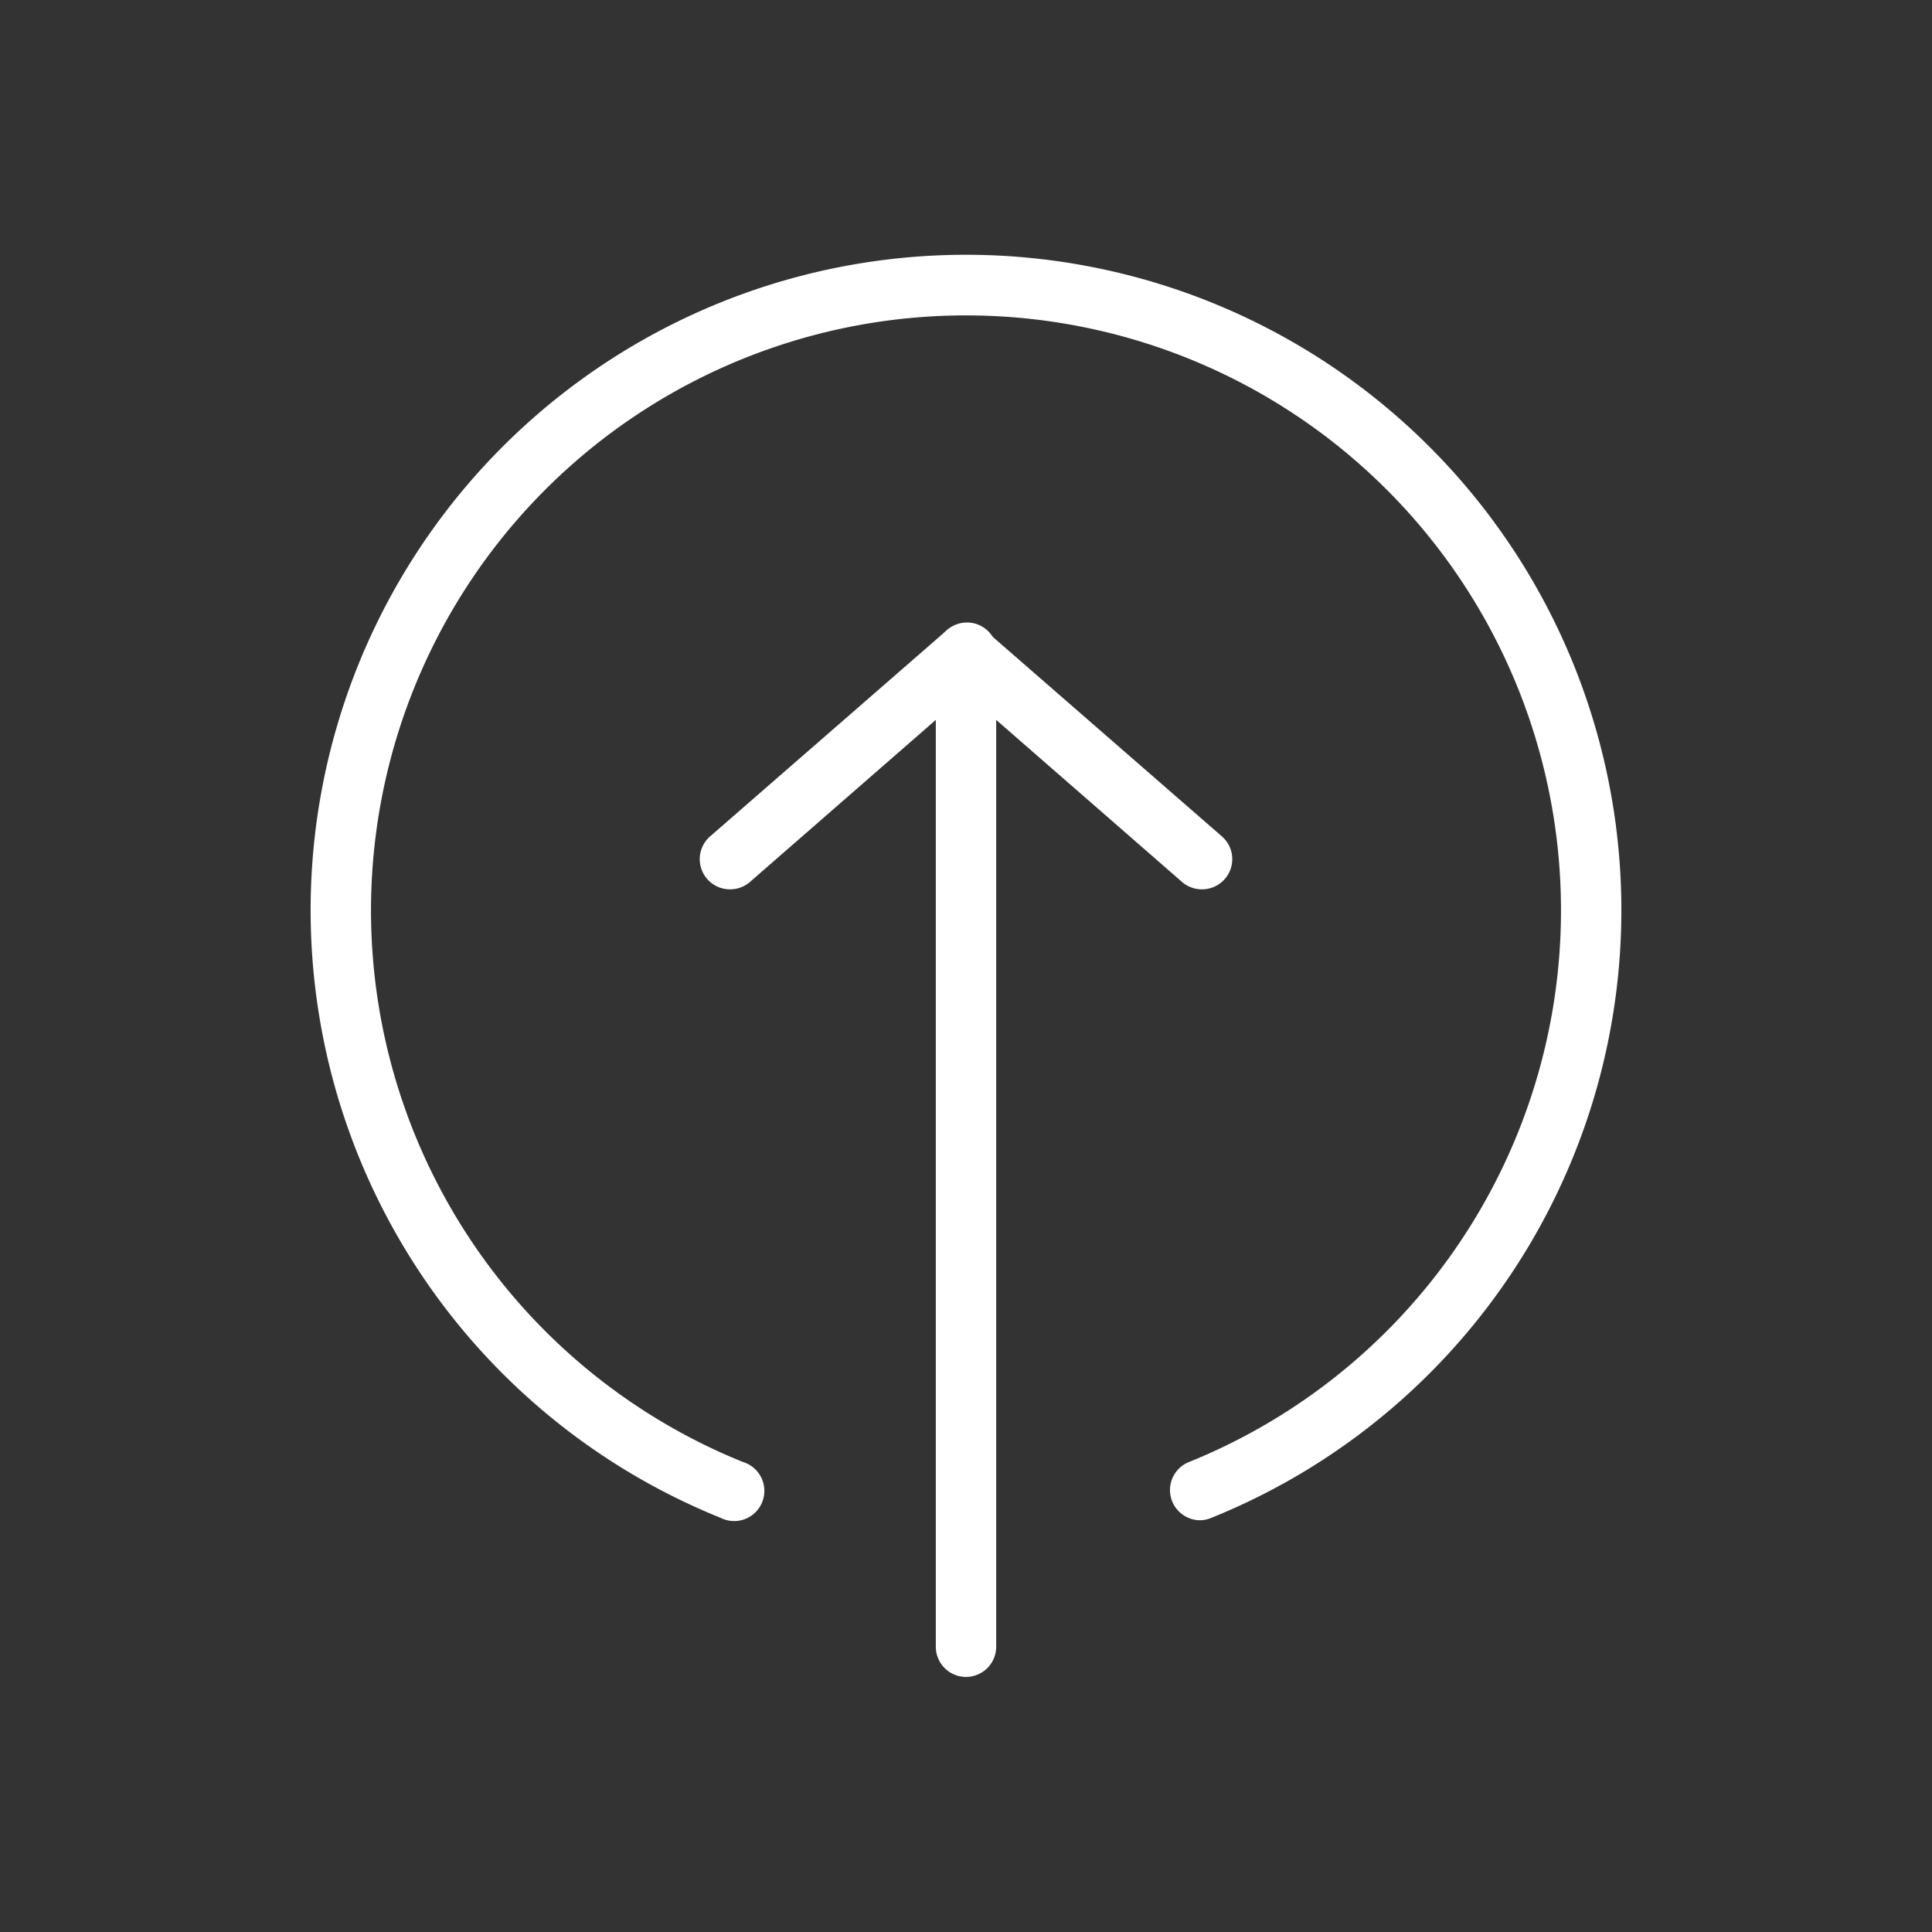 <svg xmlns="http://www.w3.org/2000/svg" width="288" height="288" xmlns:v="https://vecta.io/nano"><rect width="100%" height="100%" fill="#333333" stroke="none"/><svg viewBox="0 0 64 64" width="288" height="288"><g fill="#fff"><path d="M39.76 50.36a1 1 0 0 1-.37-1.93 19.71 19.71 0 1 0-14.78 0 1 1 0 1 1-.74 1.85 21.71 21.71 0 1 1 16.26 0 1 1 0 0 1-.37.08zm.05-20.9a1 1 0 0 1-.66-.25l-7.81-6.81a1 1 0 0 1 1.32-1.5l7.81 6.8a1 1 0 0 1-.66 1.76z"/><path d="M24.19 29.46a1 1 0 0 1-.66-1.76l7.81-6.8a1 1 0 1 1 1.32 1.5l-7.81 6.81a1 1 0 0 1-.66.25z"/><path d="M32 55.55a1 1 0 0 1-1-1v-32.9a1 1 0 0 1 2 0v32.9a1 1 0 0 1-1 1Z"/></g></svg></svg>